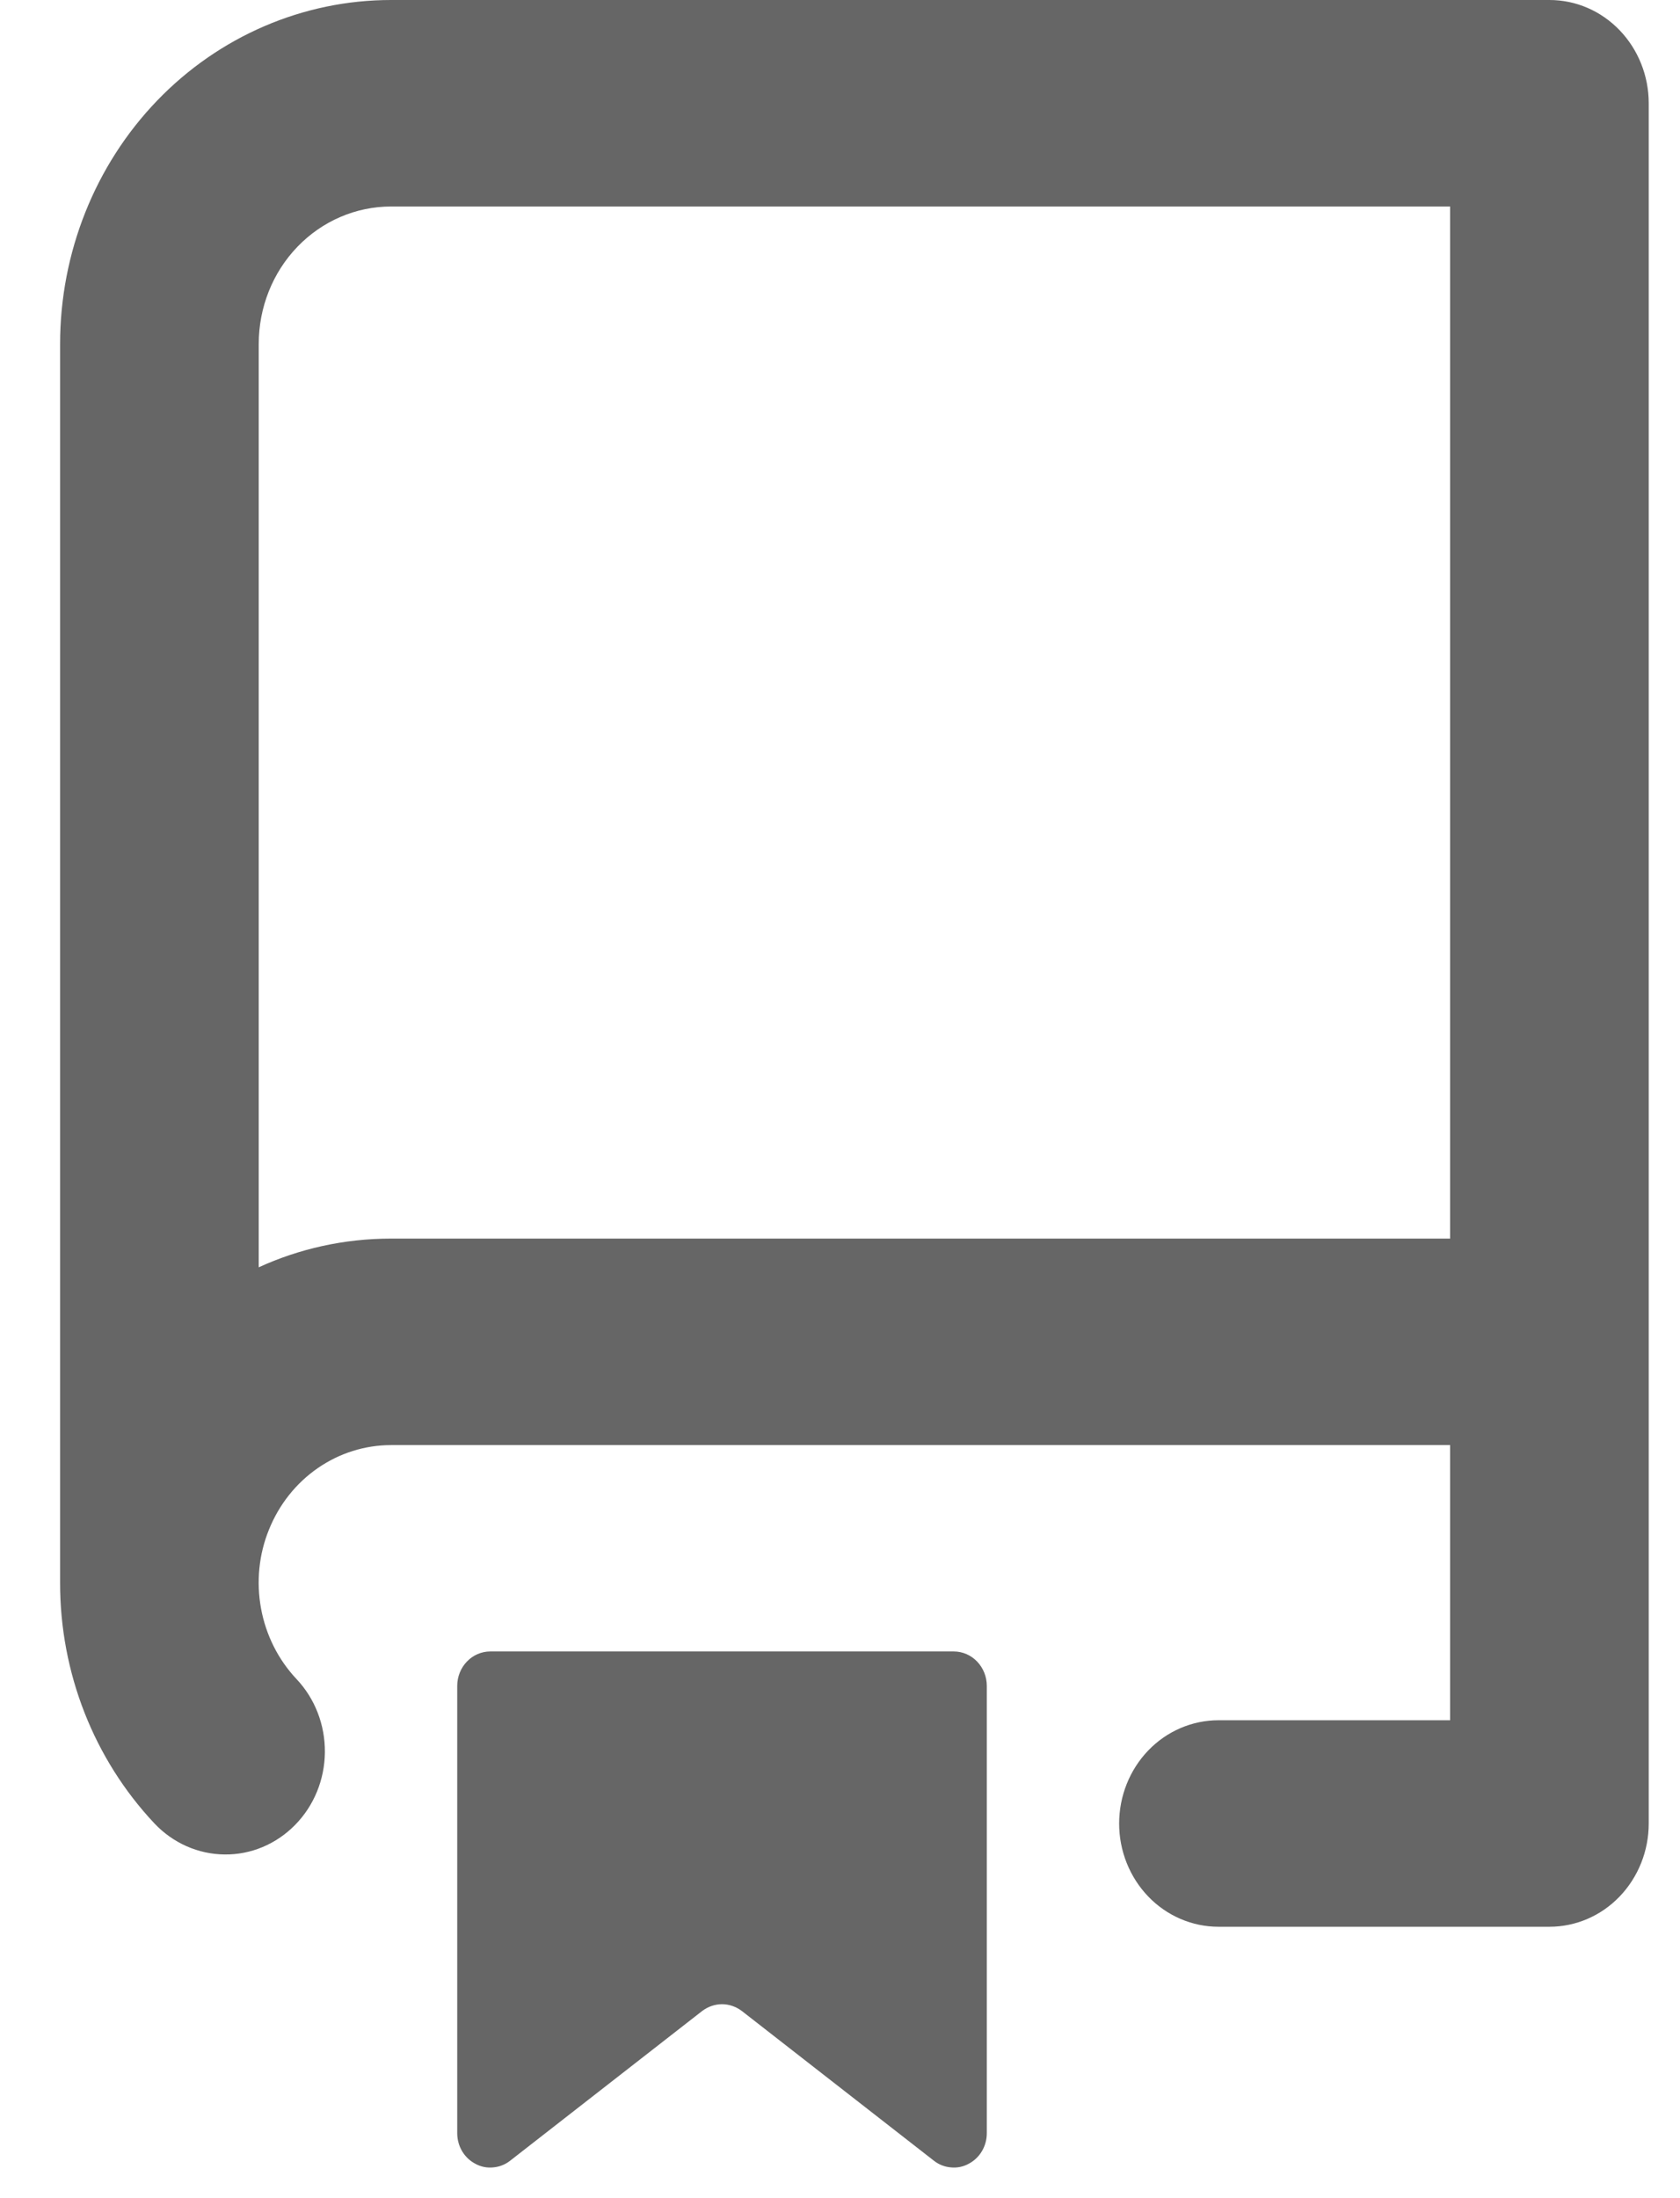 <svg width="13" height="17" viewBox="0 0 13 17" fill="none" xmlns="http://www.w3.org/2000/svg">
<path fill-rule="evenodd" clip-rule="evenodd" d="M0.465 2.661C0.465 1.955 0.735 1.278 1.215 0.779C1.695 0.28 2.347 0 3.026 0L11.99 0C12.194 0 12.389 0.084 12.533 0.234C12.677 0.384 12.758 0.587 12.758 0.798V14.103C12.758 14.314 12.677 14.517 12.533 14.667C12.389 14.817 12.194 14.901 11.99 14.901H9.429C9.225 14.901 9.029 14.817 8.885 14.667C8.741 14.517 8.66 14.314 8.66 14.103C8.66 13.891 8.741 13.688 8.885 13.538C9.029 13.388 9.225 13.304 9.429 13.304H11.221V11.176H3.026C2.824 11.176 2.627 11.238 2.459 11.354C2.291 11.47 2.16 11.635 2.082 11.828C2.003 12.021 1.982 12.234 2.02 12.44C2.058 12.646 2.153 12.835 2.294 12.985C2.437 13.136 2.516 13.34 2.514 13.552C2.512 13.764 2.429 13.966 2.283 14.114C2.138 14.262 1.941 14.345 1.737 14.342C1.534 14.34 1.339 14.254 1.196 14.103C0.727 13.605 0.464 12.937 0.465 12.24V2.661ZM11.221 1.597V9.579H3.026C2.661 9.579 2.315 9.658 2.002 9.801V2.661C2.002 2.379 2.109 2.108 2.302 1.908C2.494 1.709 2.754 1.597 3.026 1.597H11.221ZM3.538 13.038V16.497C3.538 16.547 3.551 16.595 3.576 16.637C3.601 16.679 3.637 16.713 3.68 16.735C3.722 16.758 3.77 16.767 3.817 16.762C3.865 16.758 3.91 16.74 3.948 16.71L5.433 15.553C5.478 15.519 5.532 15.5 5.587 15.5C5.642 15.5 5.696 15.519 5.741 15.553L7.226 16.71C7.264 16.74 7.309 16.758 7.357 16.762C7.404 16.767 7.452 16.758 7.494 16.735C7.537 16.713 7.573 16.679 7.598 16.637C7.623 16.595 7.636 16.547 7.636 16.497V13.038C7.636 12.968 7.609 12.9 7.561 12.85C7.513 12.8 7.448 12.772 7.38 12.772H3.794C3.726 12.772 3.661 12.8 3.613 12.85C3.565 12.9 3.538 12.968 3.538 13.038Z" fill="#666666"/>
</svg>
